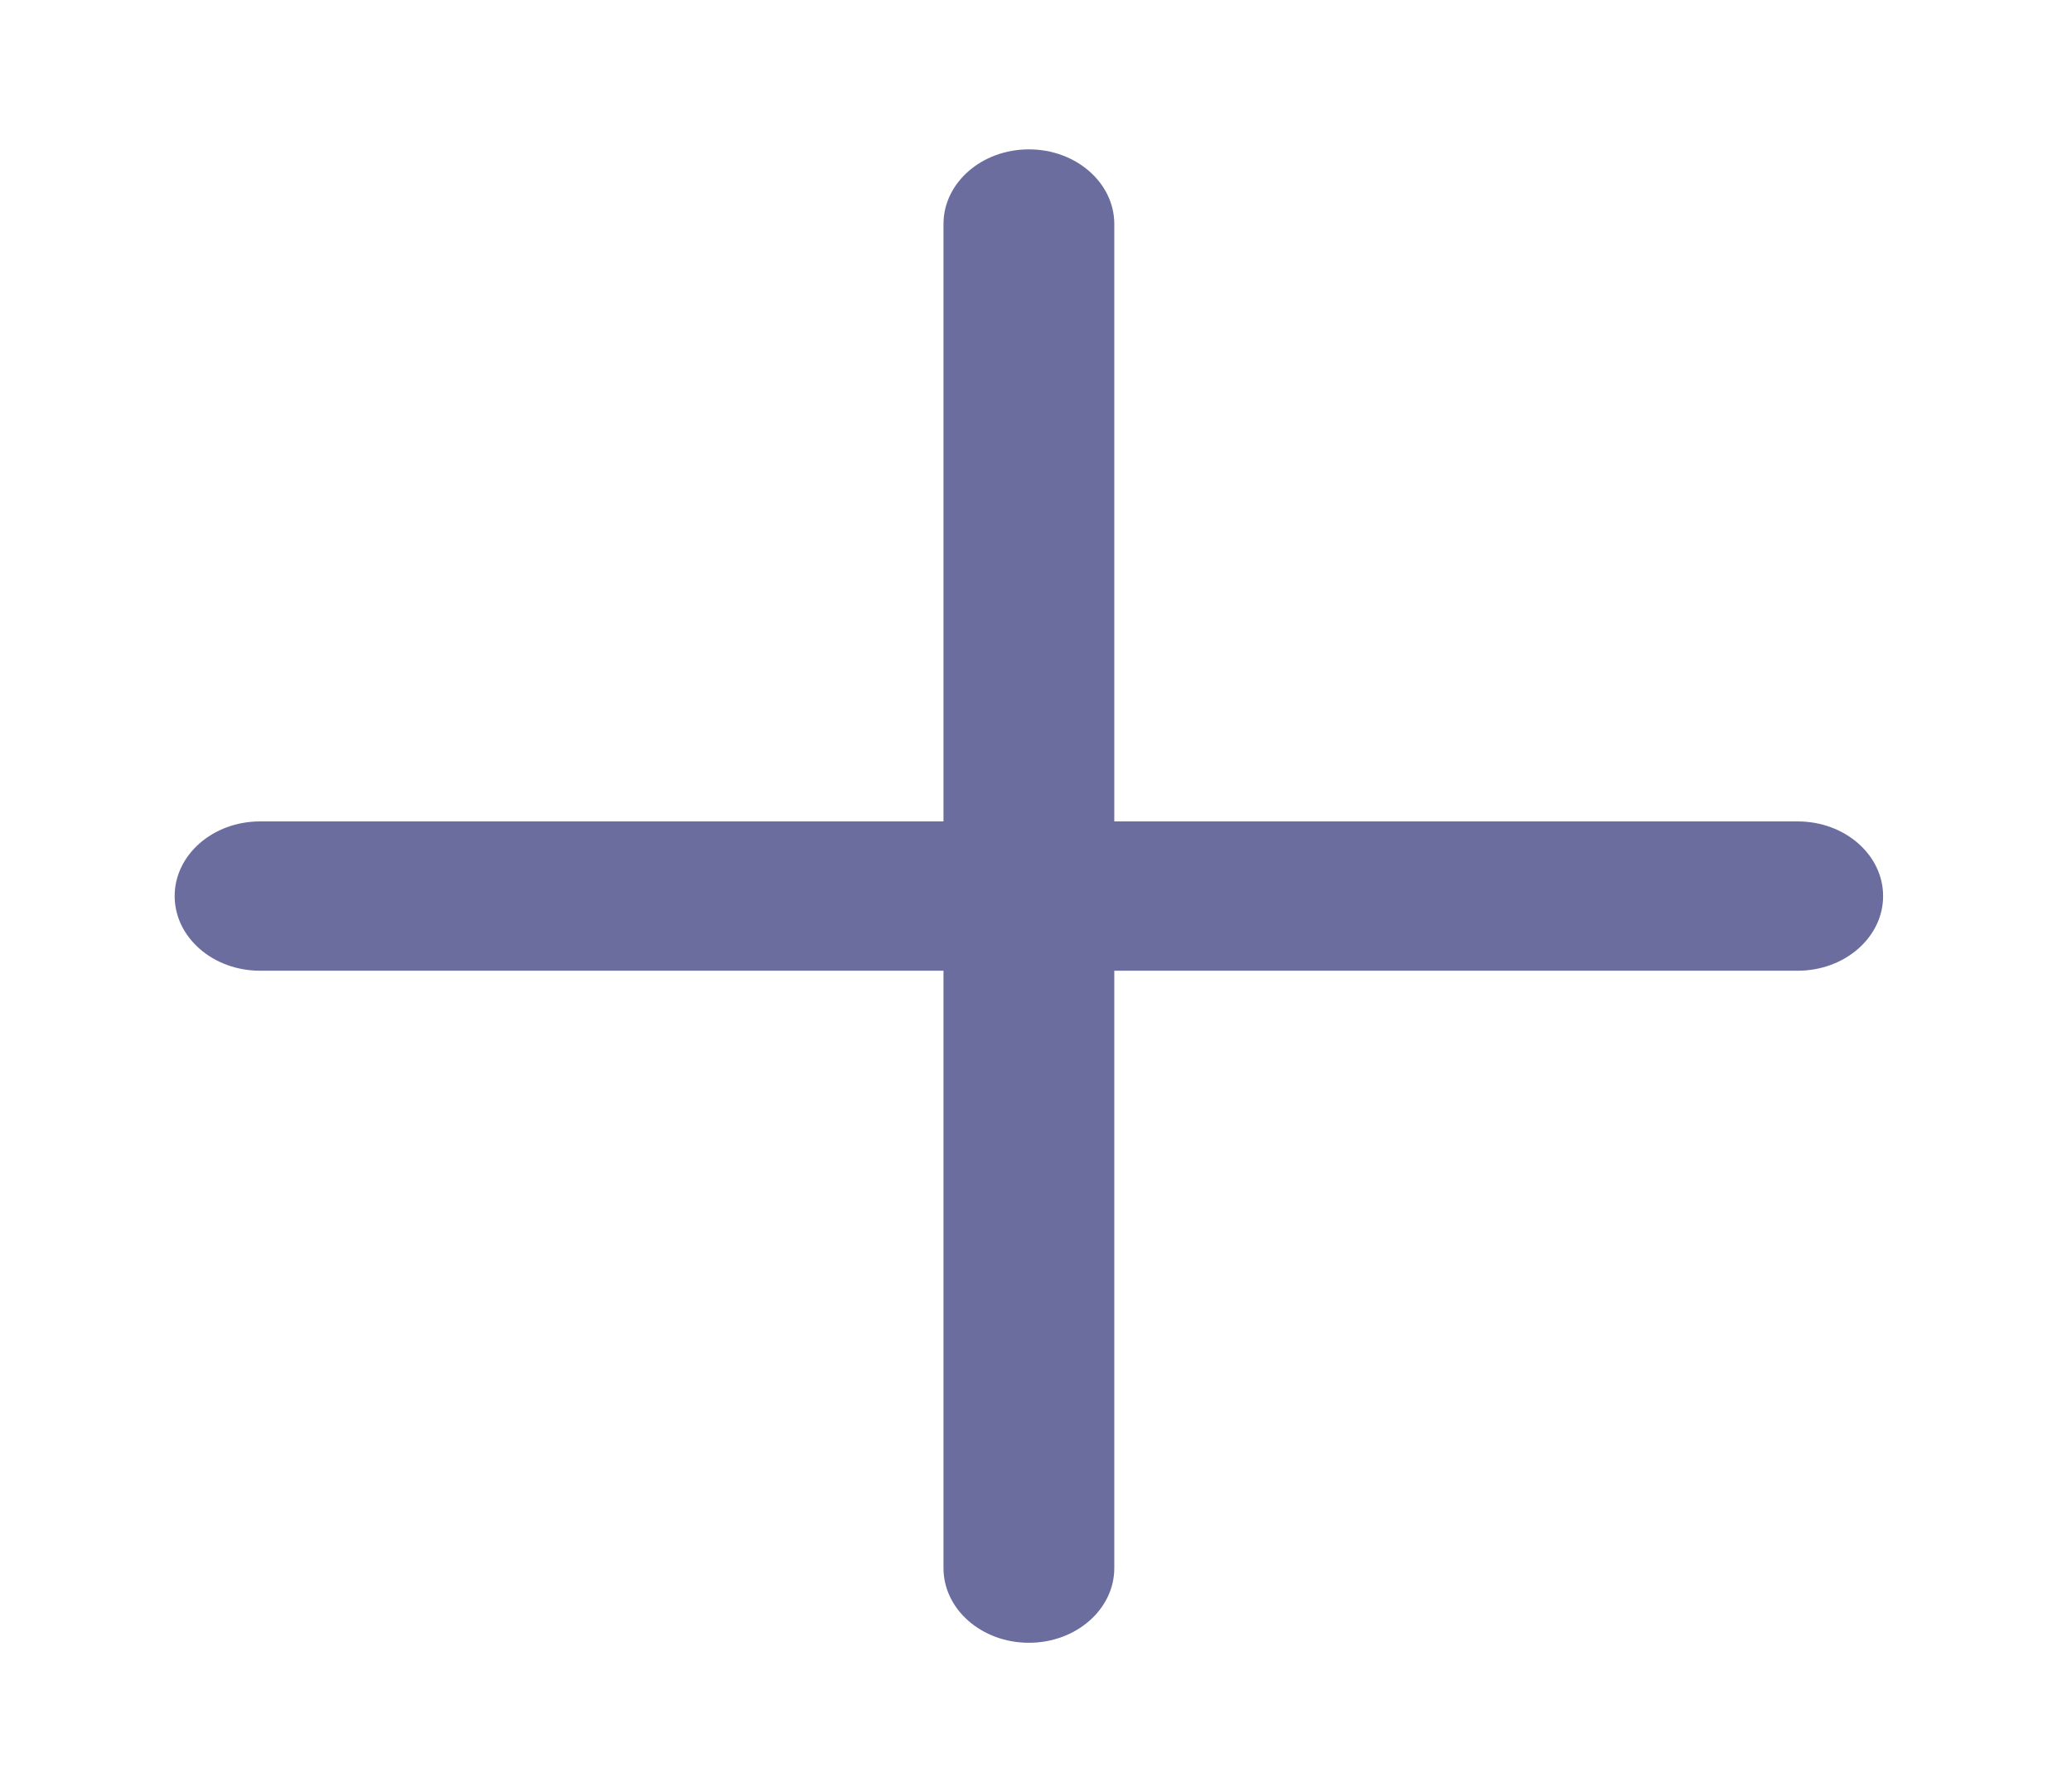 <svg width="37" height="32" viewBox="0 0 37 32" fill="none" xmlns="http://www.w3.org/2000/svg">
<path fill-rule="evenodd" clip-rule="evenodd" d="M3.119 16C3.119 15.264 3.802 14.667 4.644 14.667H32.102C32.944 14.667 33.627 15.264 33.627 16C33.627 16.736 32.944 17.333 32.102 17.333H4.644C3.802 17.333 3.119 16.736 3.119 16Z" fill="#6A6D9E"/>
<path fill-rule="evenodd" clip-rule="evenodd" d="M18.373 2.667C19.215 2.667 19.898 3.264 19.898 4V28C19.898 28.736 19.215 29.333 18.373 29.333C17.53 29.333 16.848 28.736 16.848 28V4C16.848 3.264 17.53 2.667 18.373 2.667Z" fill="#6A6D9E"/>
</svg>
